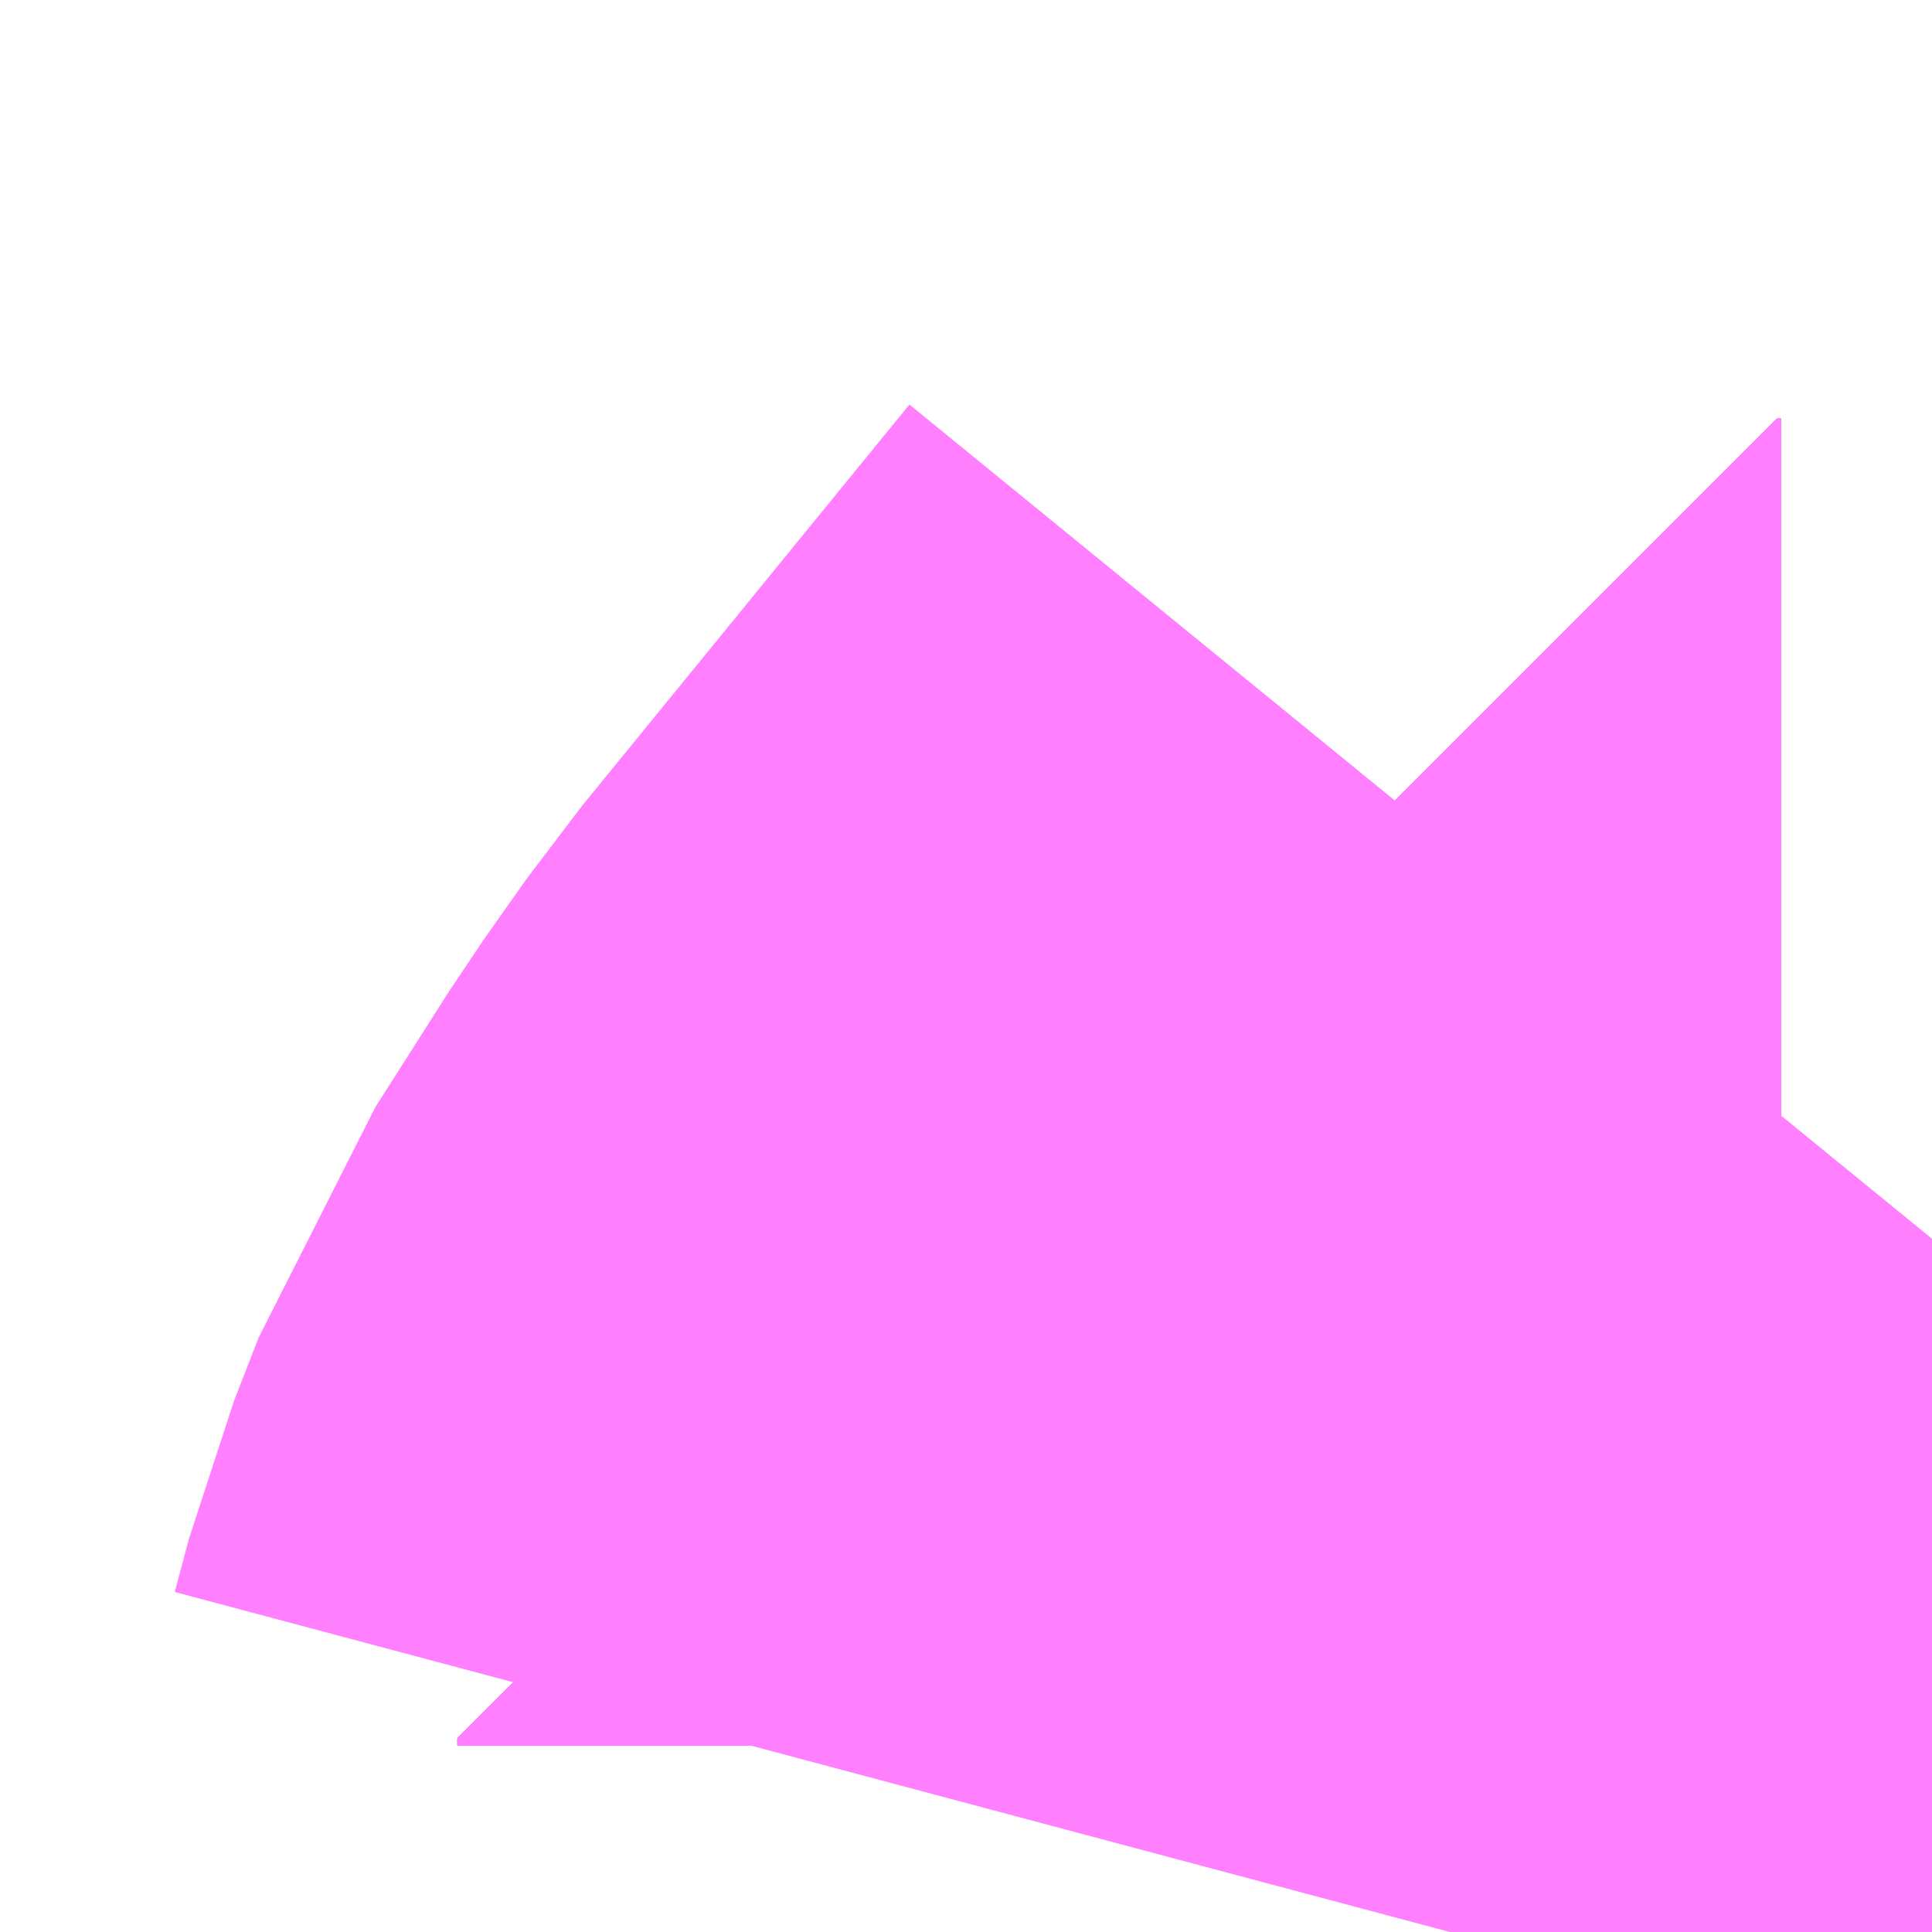 <?xml version="1.0" encoding="UTF-8"?>
<svg  xmlns="http://www.w3.org/2000/svg" xmlns:xlink="http://www.w3.org/1999/xlink" xmlns:go="http://purl.org/svgmap/profile" property="N07_001,N07_002,N07_003,N07_004,N07_005,N07_006,N07_007" viewBox="14088.867 -3839.172 0.549 0.549" go:dataArea="14088.8671875 -3839.17236328125 0.54931640625 0.54931640625" >
<globalCoordinateSystem srsName="http://purl.org/crs/84" transform="matrix(100.0,0.0,0.0,-100.0,0.0,0.0)" />
<defs>
 <g id="p0" >
  <circle cx="0.0" cy="0.0" r="3" stroke="green" stroke-width="0.75" vector-effect="non-scaling-stroke" />
 </g>
</defs>
<g fill="none" fill-rule="evenodd" stroke="#FF00FF" stroke-width="0.75" opacity="0.5" vector-effect="non-scaling-stroke" stroke-linejoin="bevel" >
<path content="1,JRバス東北（株）,うみねこ号,1.0,1.0,1.0," xlink:title="1" d="M14089.342,-3838.623L14089.347,-3838.635L14089.347,-3838.635L14089.347,-3838.635L14089.372,-3838.676L14089.372,-3838.676L14089.372,-3838.676L14089.372,-3838.677L14089.372,-3838.677L14089.372,-3838.677L14089.372,-3838.678L14089.372,-3838.678L14089.372,-3838.678L14089.372,-3838.678L14089.373,-3838.678L14089.373,-3838.678L14089.373,-3838.678L14089.373,-3838.678L14089.373,-3838.678L14089.373,-3838.678L14089.393,-3838.71L14089.415,-3838.739L14089.416,-3838.74"/>
<path content="1,JRバス東北（株）,けんじライナー号,1.0,1.0,1.0," xlink:title="1" d="M14089.342,-3838.623L14089.347,-3838.635L14089.347,-3838.635L14089.347,-3838.635L14089.372,-3838.676L14089.372,-3838.676L14089.372,-3838.676L14089.372,-3838.677L14089.372,-3838.677L14089.372,-3838.677L14089.372,-3838.678L14089.372,-3838.678L14089.372,-3838.678L14089.372,-3838.678L14089.373,-3838.678L14089.373,-3838.678L14089.373,-3838.678L14089.373,-3838.678L14089.373,-3838.678L14089.373,-3838.678L14089.393,-3838.71L14089.415,-3838.739L14089.416,-3838.74"/>
<path content="1,JRバス東北（株）,アーバン号,3.2,4.0,4.0," xlink:title="1" d="M14089.342,-3838.623L14089.347,-3838.635L14089.347,-3838.635L14089.347,-3838.635L14089.372,-3838.676L14089.372,-3838.676L14089.372,-3838.676L14089.372,-3838.677L14089.372,-3838.677L14089.372,-3838.677L14089.372,-3838.678L14089.372,-3838.678L14089.372,-3838.678L14089.372,-3838.678L14089.373,-3838.678L14089.373,-3838.678L14089.373,-3838.678L14089.373,-3838.678L14089.373,-3838.678L14089.373,-3838.678L14089.393,-3838.71L14089.415,-3838.739L14089.416,-3838.74"/>
<path content="1,JRバス東北（株）,キャッスル号,3.0,3.0,3.0," xlink:title="1" d="M14089.342,-3838.623L14089.347,-3838.635L14089.347,-3838.635L14089.347,-3838.635L14089.372,-3838.676L14089.372,-3838.676L14089.372,-3838.676L14089.372,-3838.677L14089.372,-3838.677L14089.372,-3838.677L14089.372,-3838.678L14089.372,-3838.678L14089.372,-3838.678L14089.372,-3838.678L14089.373,-3838.678L14089.373,-3838.678L14089.373,-3838.678L14089.373,-3838.678L14089.373,-3838.678L14089.373,-3838.678L14089.393,-3838.71L14089.415,-3838.739L14089.416,-3838.74"/>
<path content="1,JRバス東北（株）,グリーンライナー号,2.0,2.0,2.0," xlink:title="1" d="M14089.342,-3838.623L14089.347,-3838.635L14089.347,-3838.635L14089.347,-3838.635L14089.372,-3838.676L14089.372,-3838.676L14089.372,-3838.676L14089.372,-3838.677L14089.372,-3838.677L14089.372,-3838.677L14089.372,-3838.678L14089.372,-3838.678L14089.372,-3838.678L14089.372,-3838.678L14089.373,-3838.678L14089.373,-3838.678L14089.373,-3838.678L14089.373,-3838.678L14089.373,-3838.678L14089.373,-3838.678L14089.393,-3838.71L14089.415,-3838.739L14089.416,-3838.74"/>
<path content="1,JRバス東北（株）,ドリーム盛岡・らくちん号,2.2,3.0,3.0," xlink:title="1" d="M14089.342,-3838.623L14089.347,-3838.635L14089.372,-3838.676L14089.372,-3838.676L14089.372,-3838.676L14089.372,-3838.677L14089.372,-3838.677L14089.372,-3838.677L14089.372,-3838.678L14089.372,-3838.678L14089.372,-3838.678L14089.372,-3838.678L14089.373,-3838.678L14089.373,-3838.678L14089.373,-3838.678L14089.373,-3838.678L14089.373,-3838.678L14089.373,-3838.678L14089.374,-3838.679L14089.393,-3838.71L14089.415,-3838.739L14089.416,-3838.74"/>
<path content="1,JRバス東北（株）,ドリーム秋田・横浜号,1.0,1.0,1.0," xlink:title="1" d="M14089.416,-3838.74L14089.415,-3838.739L14089.393,-3838.71L14089.373,-3838.678L14089.373,-3838.678L14089.373,-3838.678L14089.373,-3838.678L14089.373,-3838.678L14089.373,-3838.678L14089.372,-3838.678L14089.372,-3838.678L14089.372,-3838.678L14089.372,-3838.678L14089.372,-3838.677L14089.372,-3838.677L14089.372,-3838.677L14089.372,-3838.676L14089.372,-3838.676L14089.372,-3838.676L14089.347,-3838.635L14089.347,-3838.635L14089.347,-3838.635L14089.342,-3838.623"/>
<path content="1,JRバス東北（株）,ブルーシティ号,1.5,1.5,1.5," xlink:title="1" d="M14089.342,-3838.623L14089.347,-3838.635L14089.347,-3838.635L14089.347,-3838.635L14089.372,-3838.676L14089.372,-3838.676L14089.372,-3838.676L14089.372,-3838.677L14089.372,-3838.677L14089.372,-3838.677L14089.372,-3838.678L14089.372,-3838.678L14089.372,-3838.678L14089.372,-3838.678L14089.373,-3838.678L14089.373,-3838.678L14089.373,-3838.678L14089.373,-3838.678L14089.373,-3838.678L14089.373,-3838.678L14089.393,-3838.71L14089.415,-3838.739L14089.416,-3838.74"/>
<path content="1,JRバス東北（株）,ラ・フォーレ号,1.0,1.0,1.0," xlink:title="1" d="M14089.342,-3838.623L14089.347,-3838.635L14089.372,-3838.676L14089.372,-3838.676L14089.372,-3838.676L14089.372,-3838.677L14089.372,-3838.677L14089.372,-3838.677L14089.372,-3838.678L14089.372,-3838.678L14089.372,-3838.678L14089.372,-3838.678L14089.373,-3838.678L14089.373,-3838.678L14089.373,-3838.678L14089.373,-3838.678L14089.373,-3838.678L14089.373,-3838.678L14089.374,-3838.679L14089.393,-3838.71L14089.415,-3838.739L14089.416,-3838.74"/>
<path content="1,JRバス東北（株）,仙台～古川線,31.0,25.0,25.0," xlink:title="1" d="M14089.342,-3838.623L14089.346,-3838.634L14089.347,-3838.635L14089.347,-3838.635L14089.347,-3838.635L14089.372,-3838.676L14089.372,-3838.676L14089.372,-3838.676L14089.372,-3838.677L14089.372,-3838.677L14089.372,-3838.677L14089.372,-3838.678L14089.372,-3838.678L14089.372,-3838.678L14089.372,-3838.678L14089.373,-3838.678L14089.373,-3838.678L14089.373,-3838.678L14089.373,-3838.678L14089.373,-3838.678L14089.373,-3838.678L14089.374,-3838.679L14089.393,-3838.71L14089.404,-3838.724L14089.407,-3838.728L14089.409,-3838.731L14089.412,-3838.735L14089.414,-3838.738L14089.415,-3838.739L14089.416,-3838.74"/>
<path content="1,JRバス東北（株）,仙台～大館線,1.0,1.0,1.0," xlink:title="1" d="M14089.342,-3838.623L14089.346,-3838.634L14089.347,-3838.635L14089.347,-3838.635L14089.347,-3838.635L14089.372,-3838.676L14089.372,-3838.676L14089.372,-3838.676L14089.372,-3838.677L14089.372,-3838.677L14089.372,-3838.677L14089.372,-3838.678L14089.372,-3838.678L14089.372,-3838.678L14089.372,-3838.678L14089.373,-3838.678L14089.373,-3838.678L14089.373,-3838.678L14089.373,-3838.678L14089.373,-3838.678L14089.373,-3838.678L14089.374,-3838.679L14089.393,-3838.71L14089.404,-3838.724L14089.407,-3838.728L14089.409,-3838.731L14089.412,-3838.735L14089.414,-3838.738L14089.415,-3838.739L14089.416,-3838.74"/>
<path content="1,JRバス東北（株）,仙台～江刺・水沢線,2.0,2.0,2.0," xlink:title="1" d="M14089.342,-3838.623L14089.347,-3838.635L14089.347,-3838.635L14089.347,-3838.635L14089.372,-3838.676L14089.372,-3838.676L14089.372,-3838.676L14089.372,-3838.677L14089.372,-3838.677L14089.372,-3838.677L14089.372,-3838.678L14089.372,-3838.678L14089.372,-3838.678L14089.372,-3838.678L14089.373,-3838.678L14089.373,-3838.678L14089.373,-3838.678L14089.373,-3838.678L14089.373,-3838.678L14089.373,-3838.678L14089.393,-3838.71L14089.415,-3838.739L14089.416,-3838.74"/>
<path content="1,JRバス東北（株）,仙秋号,2.0,2.0,2.0," xlink:title="1" d="M14089.342,-3838.623L14089.347,-3838.635L14089.347,-3838.635L14089.347,-3838.635L14089.372,-3838.676L14089.372,-3838.676L14089.372,-3838.676L14089.372,-3838.677L14089.372,-3838.677L14089.372,-3838.677L14089.372,-3838.678L14089.372,-3838.678L14089.372,-3838.678L14089.372,-3838.678L14089.373,-3838.678L14089.373,-3838.678L14089.373,-3838.678L14089.373,-3838.678L14089.373,-3838.678L14089.373,-3838.678L14089.393,-3838.71L14089.415,-3838.739L14089.416,-3838.74"/>
<path content="1,JRバス関東（株）,ドリーム盛岡号,2.2,3.0,3.0," xlink:title="1" d="M14089.342,-3838.623L14089.347,-3838.635L14089.347,-3838.635L14089.347,-3838.635L14089.372,-3838.676L14089.372,-3838.676L14089.372,-3838.676L14089.372,-3838.677L14089.372,-3838.677L14089.372,-3838.677L14089.372,-3838.678L14089.372,-3838.678L14089.372,-3838.678L14089.372,-3838.678L14089.373,-3838.678L14089.373,-3838.678L14089.373,-3838.678L14089.373,-3838.678L14089.373,-3838.678L14089.373,-3838.678L14089.393,-3838.71L14089.415,-3838.739L14089.416,-3838.74"/>
<path content="1,京浜急行バス（株）,ノクターン号,3.4,4.0,4.0," xlink:title="1" d="M14089.342,-3838.623L14089.347,-3838.635L14089.347,-3838.635L14089.347,-3838.635L14089.372,-3838.676L14089.372,-3838.676L14089.372,-3838.676L14089.372,-3838.677L14089.372,-3838.677L14089.372,-3838.677L14089.372,-3838.678L14089.372,-3838.678L14089.372,-3838.678L14089.372,-3838.678L14089.373,-3838.678L14089.373,-3838.678L14089.373,-3838.678L14089.373,-3838.678L14089.373,-3838.678L14089.373,-3838.678L14089.393,-3838.71L14089.415,-3838.739L14089.416,-3838.74"/>
<path content="1,京浜急行バス（株）,ビーム号,1.0,1.0,1.0," xlink:title="1" d="M14089.416,-3838.74L14089.415,-3838.739L14089.393,-3838.71L14089.373,-3838.678L14089.373,-3838.678L14089.373,-3838.678L14089.373,-3838.678L14089.373,-3838.678L14089.373,-3838.678L14089.372,-3838.678L14089.372,-3838.678L14089.372,-3838.678L14089.372,-3838.678L14089.372,-3838.677L14089.372,-3838.677L14089.372,-3838.677L14089.372,-3838.676L14089.372,-3838.676L14089.372,-3838.676L14089.347,-3838.635L14089.347,-3838.635L14089.347,-3838.635L14089.342,-3838.623"/>
<path content="1,十和田観光電鉄（株）,うみねこ号,4.0,4.0,4.0," xlink:title="1" d="M14089.416,-3838.74L14089.415,-3838.739L14089.414,-3838.738L14089.412,-3838.735L14089.409,-3838.731L14089.407,-3838.728L14089.404,-3838.724L14089.393,-3838.71L14089.374,-3838.679L14089.373,-3838.678L14089.373,-3838.678L14089.373,-3838.678L14089.373,-3838.678L14089.373,-3838.678L14089.373,-3838.678L14089.372,-3838.678L14089.372,-3838.678L14089.372,-3838.678L14089.372,-3838.678L14089.372,-3838.677L14089.372,-3838.677L14089.372,-3838.677L14089.372,-3838.676L14089.372,-3838.676L14089.372,-3838.676L14089.347,-3838.635L14089.347,-3838.635L14089.347,-3838.635L14089.346,-3838.634L14089.342,-3838.623"/>
<path content="1,十和田観光電鉄（株）,シリウス号,1.0,1.0,1.0," xlink:title="1" d="M14089.416,-3838.74L14089.415,-3838.739L14089.414,-3838.738L14089.412,-3838.735L14089.393,-3838.71L14089.374,-3838.679L14089.373,-3838.678L14089.373,-3838.678L14089.373,-3838.678L14089.373,-3838.678L14089.373,-3838.678L14089.373,-3838.678L14089.372,-3838.678L14089.372,-3838.678L14089.372,-3838.678L14089.372,-3838.678L14089.372,-3838.677L14089.372,-3838.677L14089.372,-3838.677L14089.372,-3838.676L14089.372,-3838.676L14089.372,-3838.676L14089.347,-3838.635L14089.347,-3838.635L14089.347,-3838.635L14089.346,-3838.634L14089.342,-3838.623"/>
<path content="1,十和田観光電鉄（株）,ブルーシティー号,6.0,6.0,6.0," xlink:title="1" d="M14089.416,-3838.74L14089.415,-3838.739L14089.414,-3838.738L14089.412,-3838.735L14089.409,-3838.731L14089.407,-3838.728L14089.404,-3838.724L14089.393,-3838.71L14089.374,-3838.679L14089.373,-3838.678L14089.373,-3838.678L14089.373,-3838.678L14089.373,-3838.678L14089.373,-3838.678L14089.373,-3838.678L14089.372,-3838.678L14089.372,-3838.678L14089.372,-3838.678L14089.372,-3838.678L14089.372,-3838.677L14089.372,-3838.677L14089.372,-3838.677L14089.372,-3838.676L14089.372,-3838.676L14089.372,-3838.676L14089.347,-3838.635L14089.347,-3838.635L14089.347,-3838.635L14089.346,-3838.634L14089.342,-3838.623"/>
<path content="1,南部バス（株）,うみねこ号　仙台→八戸,4.0,4.0,4.0," xlink:title="1" d="M14089.342,-3838.623L14089.346,-3838.634L14089.347,-3838.635L14089.347,-3838.635L14089.347,-3838.635L14089.372,-3838.676L14089.372,-3838.676L14089.372,-3838.676L14089.372,-3838.677L14089.372,-3838.677L14089.372,-3838.677L14089.372,-3838.678L14089.372,-3838.678L14089.372,-3838.678L14089.372,-3838.678L14089.373,-3838.678L14089.373,-3838.678L14089.373,-3838.678L14089.373,-3838.678L14089.373,-3838.678L14089.373,-3838.678L14089.374,-3838.679L14089.393,-3838.71L14089.404,-3838.724L14089.407,-3838.728L14089.409,-3838.731L14089.412,-3838.735L14089.414,-3838.738L14089.415,-3838.739L14089.416,-3838.74"/>
<path content="1,南部バス（株）,うみねこ号　八戸→仙台,4.0,4.0,4.0," xlink:title="1" d="M14089.416,-3838.74L14089.415,-3838.739L14089.414,-3838.738L14089.412,-3838.735L14089.393,-3838.71L14089.374,-3838.679L14089.373,-3838.678L14089.373,-3838.678L14089.373,-3838.678L14089.373,-3838.678L14089.373,-3838.678L14089.373,-3838.678L14089.372,-3838.678L14089.372,-3838.678L14089.372,-3838.678L14089.372,-3838.678L14089.372,-3838.677L14089.372,-3838.677L14089.372,-3838.677L14089.372,-3838.676L14089.372,-3838.676L14089.372,-3838.676L14089.347,-3838.635L14089.347,-3838.635L14089.347,-3838.635L14089.346,-3838.634L14089.342,-3838.623"/>
<path content="1,国際興業（株）,けせんライナー,1.0,1.0,1.0," xlink:title="1" d="M14089.342,-3838.623L14089.347,-3838.635L14089.347,-3838.635L14089.347,-3838.635L14089.372,-3838.676L14089.372,-3838.676L14089.372,-3838.676L14089.372,-3838.677L14089.372,-3838.677L14089.372,-3838.677L14089.372,-3838.678L14089.372,-3838.678L14089.372,-3838.678L14089.372,-3838.678L14089.373,-3838.678L14089.373,-3838.678L14089.373,-3838.678L14089.373,-3838.678L14089.373,-3838.678L14089.373,-3838.678L14089.393,-3838.71L14089.415,-3838.739L14089.416,-3838.74"/>
<path content="1,国際興業（株）,イーハトープ号,1.0,1.0,1.0," xlink:title="1" d="M14089.342,-3838.623L14089.347,-3838.635L14089.347,-3838.635L14089.347,-3838.635L14089.372,-3838.676L14089.372,-3838.676L14089.372,-3838.676L14089.372,-3838.677L14089.372,-3838.677L14089.372,-3838.677L14089.372,-3838.678L14089.372,-3838.678L14089.372,-3838.678L14089.372,-3838.678L14089.373,-3838.678L14089.373,-3838.678L14089.373,-3838.678L14089.373,-3838.678L14089.373,-3838.678L14089.373,-3838.678L14089.393,-3838.71L14089.415,-3838.739L14089.416,-3838.74"/>
<path content="1,国際興業（株）,シリウス号,1.0,1.0,1.0," xlink:title="1" d="M14089.342,-3838.623L14089.347,-3838.635L14089.347,-3838.635L14089.347,-3838.635L14089.372,-3838.676L14089.372,-3838.676L14089.372,-3838.676L14089.372,-3838.677L14089.372,-3838.677L14089.372,-3838.677L14089.372,-3838.678L14089.372,-3838.678L14089.372,-3838.678L14089.372,-3838.678L14089.373,-3838.678L14089.373,-3838.678L14089.373,-3838.678L14089.373,-3838.678L14089.373,-3838.678L14089.373,-3838.678L14089.393,-3838.71L14089.415,-3838.739L14089.416,-3838.74"/>
<path content="1,国際興業（株）,ジュピター号,1.0,1.0,1.0," xlink:title="1" d="M14089.342,-3838.623L14089.347,-3838.635L14089.347,-3838.635L14089.347,-3838.635L14089.372,-3838.676L14089.372,-3838.676L14089.372,-3838.676L14089.372,-3838.677L14089.372,-3838.677L14089.372,-3838.677L14089.372,-3838.678L14089.372,-3838.678L14089.372,-3838.678L14089.372,-3838.678L14089.373,-3838.678L14089.373,-3838.678L14089.373,-3838.678L14089.373,-3838.678L14089.373,-3838.678L14089.373,-3838.678L14089.393,-3838.71L14089.415,-3838.739L14089.416,-3838.74"/>
<path content="1,国際興業（株）,ドリーム盛岡（らくちん）号,2.2,3.0,3.0," xlink:title="1" d="M14089.342,-3838.623L14089.347,-3838.635L14089.347,-3838.635L14089.347,-3838.635L14089.372,-3838.676L14089.372,-3838.676L14089.372,-3838.676L14089.372,-3838.677L14089.372,-3838.677L14089.372,-3838.677L14089.372,-3838.678L14089.372,-3838.678L14089.372,-3838.678L14089.372,-3838.678L14089.373,-3838.678L14089.373,-3838.678L14089.373,-3838.678L14089.373,-3838.678L14089.373,-3838.678L14089.373,-3838.678L14089.393,-3838.71L14089.415,-3838.739L14089.416,-3838.74"/>
<path content="1,国際興業（株）,遠野・釜石号,1.0,1.0,1.0," xlink:title="1" d="M14089.342,-3838.623L14089.347,-3838.635L14089.347,-3838.635L14089.347,-3838.635L14089.372,-3838.676L14089.372,-3838.676L14089.372,-3838.676L14089.372,-3838.677L14089.372,-3838.677L14089.372,-3838.677L14089.372,-3838.678L14089.372,-3838.678L14089.372,-3838.678L14089.372,-3838.678L14089.373,-3838.678L14089.373,-3838.678L14089.373,-3838.678L14089.373,-3838.678L14089.373,-3838.678L14089.373,-3838.678L14089.393,-3838.71L14089.415,-3838.739L14089.416,-3838.74"/>
<path content="1,宮城交通（株）,うみねこ,1.0,1.0,1.0," xlink:title="1" d="M14089.342,-3838.623L14089.346,-3838.634L14089.347,-3838.635L14089.347,-3838.635L14089.347,-3838.635L14089.372,-3838.676L14089.372,-3838.676L14089.372,-3838.676L14089.372,-3838.677L14089.372,-3838.677L14089.372,-3838.677L14089.372,-3838.678L14089.372,-3838.678L14089.372,-3838.678L14089.372,-3838.678L14089.373,-3838.678L14089.373,-3838.678L14089.373,-3838.678L14089.373,-3838.678L14089.373,-3838.678L14089.373,-3838.678L14089.374,-3838.679L14089.393,-3838.71L14089.412,-3838.735L14089.414,-3838.738L14089.415,-3838.739L14089.416,-3838.74"/>
<path content="1,宮城交通（株）,アーバン,3.2,4.0,4.0," xlink:title="1" d="M14089.342,-3838.623L14089.346,-3838.634L14089.347,-3838.635L14089.347,-3838.635L14089.347,-3838.635L14089.372,-3838.676L14089.372,-3838.676L14089.372,-3838.676L14089.372,-3838.677L14089.372,-3838.677L14089.372,-3838.677L14089.372,-3838.678L14089.372,-3838.678L14089.372,-3838.678L14089.372,-3838.678L14089.373,-3838.678L14089.373,-3838.678L14089.373,-3838.678L14089.373,-3838.678L14089.373,-3838.678L14089.373,-3838.678L14089.374,-3838.679L14089.393,-3838.71L14089.412,-3838.735L14089.414,-3838.738L14089.415,-3838.739L14089.416,-3838.74"/>
<path content="1,宮城交通（株）,キャッスル,3.0,3.0,3.0," xlink:title="1" d="M14089.342,-3838.623L14089.346,-3838.634L14089.347,-3838.635L14089.347,-3838.635L14089.347,-3838.635L14089.372,-3838.676L14089.372,-3838.676L14089.372,-3838.676L14089.372,-3838.677L14089.372,-3838.677L14089.372,-3838.677L14089.372,-3838.678L14089.372,-3838.678L14089.372,-3838.678L14089.372,-3838.678L14089.373,-3838.678L14089.373,-3838.678L14089.373,-3838.678L14089.373,-3838.678L14089.373,-3838.678L14089.373,-3838.678L14089.374,-3838.679L14089.393,-3838.71L14089.412,-3838.735L14089.414,-3838.738L14089.415,-3838.739L14089.416,-3838.74"/>
<path content="1,宮城交通（株）,ブルーシティ,1.5,1.5,1.5," xlink:title="1" d="M14089.342,-3838.623L14089.346,-3838.634L14089.347,-3838.635L14089.347,-3838.635L14089.347,-3838.635L14089.372,-3838.676L14089.372,-3838.676L14089.372,-3838.676L14089.372,-3838.677L14089.372,-3838.677L14089.372,-3838.677L14089.372,-3838.678L14089.372,-3838.678L14089.372,-3838.678L14089.372,-3838.678L14089.373,-3838.678L14089.373,-3838.678L14089.373,-3838.678L14089.373,-3838.678L14089.373,-3838.678L14089.373,-3838.678L14089.374,-3838.679L14089.393,-3838.71L14089.412,-3838.735L14089.414,-3838.738L14089.415,-3838.739L14089.416,-3838.74"/>
<path content="1,宮城交通（株）,仙台～佐沼線,8.0,8.0,8.0," xlink:title="1" d="M14089.342,-3838.623L14089.346,-3838.634L14089.347,-3838.635L14089.347,-3838.635L14089.347,-3838.635L14089.372,-3838.676L14089.372,-3838.676L14089.372,-3838.676L14089.372,-3838.677L14089.372,-3838.677L14089.372,-3838.677L14089.372,-3838.678L14089.372,-3838.678L14089.372,-3838.678L14089.372,-3838.678L14089.373,-3838.678L14089.373,-3838.678L14089.373,-3838.678L14089.373,-3838.678L14089.373,-3838.678L14089.373,-3838.678L14089.374,-3838.679L14089.393,-3838.71L14089.404,-3838.724L14089.407,-3838.728L14089.409,-3838.731L14089.412,-3838.735L14089.414,-3838.738L14089.415,-3838.739L14089.416,-3838.74"/>
<path content="1,宮城交通（株）,仙台～古川線,11.5,7.5,7.5," xlink:title="1" d="M14089.342,-3838.623L14089.346,-3838.634L14089.347,-3838.635L14089.347,-3838.635L14089.347,-3838.635L14089.372,-3838.676L14089.372,-3838.676L14089.372,-3838.676L14089.372,-3838.677L14089.372,-3838.677L14089.372,-3838.677L14089.372,-3838.678L14089.372,-3838.678L14089.372,-3838.678L14089.372,-3838.678L14089.373,-3838.678L14089.373,-3838.678L14089.373,-3838.678L14089.373,-3838.678L14089.373,-3838.678L14089.373,-3838.678L14089.374,-3838.679L14089.393,-3838.71L14089.404,-3838.724L14089.407,-3838.728L14089.409,-3838.731L14089.412,-3838.735L14089.414,-3838.738L14089.415,-3838.739L14089.416,-3838.74"/>
<path content="1,宮城交通（株）,仙台～大船渡線,2.0,2.0,2.0," xlink:title="1" d="M14089.342,-3838.623L14089.347,-3838.635L14089.347,-3838.635L14089.347,-3838.635L14089.372,-3838.676L14089.372,-3838.676L14089.372,-3838.676L14089.372,-3838.677L14089.372,-3838.677L14089.372,-3838.677L14089.372,-3838.678L14089.372,-3838.678L14089.372,-3838.678L14089.372,-3838.678L14089.373,-3838.678L14089.373,-3838.678L14089.373,-3838.678L14089.373,-3838.678L14089.373,-3838.678L14089.373,-3838.678L14089.393,-3838.71L14089.415,-3838.739L14089.416,-3838.74"/>
<path content="1,宮城交通（株）,仙台～大衡線,6.0,6.0,6.0," xlink:title="1" d="M14089.342,-3838.623L14089.346,-3838.634L14089.347,-3838.635L14089.347,-3838.635L14089.347,-3838.635L14089.372,-3838.676L14089.372,-3838.676L14089.372,-3838.676L14089.372,-3838.677L14089.372,-3838.677L14089.372,-3838.677L14089.372,-3838.678L14089.372,-3838.678L14089.372,-3838.678L14089.372,-3838.678L14089.373,-3838.678L14089.373,-3838.678L14089.373,-3838.678L14089.373,-3838.678L14089.373,-3838.678L14089.373,-3838.678L14089.374,-3838.679L14089.393,-3838.71L14089.404,-3838.724L14089.407,-3838.728L14089.409,-3838.731L14089.412,-3838.735L14089.414,-3838.738L14089.415,-3838.739L14089.416,-3838.74"/>
<path content="1,宮城交通（株）,仙台～栗駒線,2.0,2.0,2.0," xlink:title="1" d="M14089.342,-3838.623L14089.346,-3838.634L14089.347,-3838.635L14089.347,-3838.635L14089.347,-3838.635L14089.372,-3838.676L14089.372,-3838.676L14089.372,-3838.676L14089.372,-3838.677L14089.372,-3838.677L14089.372,-3838.677L14089.372,-3838.678L14089.372,-3838.678L14089.372,-3838.678L14089.372,-3838.678L14089.373,-3838.678L14089.373,-3838.678L14089.373,-3838.678L14089.373,-3838.678L14089.373,-3838.678L14089.373,-3838.678L14089.374,-3838.679L14089.393,-3838.71L14089.404,-3838.724L14089.407,-3838.728L14089.409,-3838.731L14089.412,-3838.735L14089.414,-3838.738L14089.415,-3838.739L14089.416,-3838.74"/>
<path content="1,宮城交通（株）,仙台～気仙沼線,3.0,3.0,3.0," xlink:title="1" d="M14089.342,-3838.623L14089.346,-3838.634L14089.347,-3838.635L14089.347,-3838.635L14089.347,-3838.635L14089.372,-3838.676L14089.372,-3838.676L14089.372,-3838.676L14089.372,-3838.677L14089.372,-3838.677L14089.372,-3838.677L14089.372,-3838.678L14089.372,-3838.678L14089.372,-3838.678L14089.372,-3838.678L14089.373,-3838.678L14089.373,-3838.678L14089.373,-3838.678L14089.373,-3838.678L14089.373,-3838.678L14089.373,-3838.678L14089.374,-3838.679L14089.393,-3838.71L14089.404,-3838.724L14089.407,-3838.728L14089.409,-3838.731L14089.412,-3838.735L14089.414,-3838.738L14089.415,-3838.739L14089.416,-3838.74"/>
<path content="1,宮城交通（株）,仙台～釜石線,1.0,1.0,1.0," xlink:title="1" d="M14089.342,-3838.623L14089.346,-3838.634L14089.347,-3838.635L14089.347,-3838.635L14089.347,-3838.635L14089.372,-3838.676L14089.372,-3838.676L14089.372,-3838.676L14089.372,-3838.677L14089.372,-3838.677L14089.372,-3838.677L14089.372,-3838.678L14089.372,-3838.678L14089.372,-3838.678L14089.372,-3838.678L14089.373,-3838.678L14089.373,-3838.678L14089.373,-3838.678L14089.373,-3838.678L14089.373,-3838.678L14089.373,-3838.678L14089.374,-3838.679L14089.393,-3838.71L14089.412,-3838.735L14089.414,-3838.738L14089.415,-3838.739L14089.416,-3838.74"/>
<path content="1,宮城交通（株）,仙台～鳴子線,3.5,3.5,3.5," xlink:title="1" d="M14089.342,-3838.623L14089.346,-3838.634L14089.347,-3838.635L14089.347,-3838.635L14089.347,-3838.635L14089.372,-3838.676L14089.372,-3838.676L14089.372,-3838.676L14089.372,-3838.677L14089.372,-3838.677L14089.372,-3838.677L14089.372,-3838.678L14089.372,-3838.678L14089.372,-3838.678L14089.372,-3838.678L14089.373,-3838.678L14089.373,-3838.678L14089.373,-3838.678L14089.373,-3838.678L14089.373,-3838.678L14089.373,-3838.678L14089.374,-3838.679L14089.393,-3838.71L14089.404,-3838.724L14089.407,-3838.728L14089.409,-3838.731L14089.412,-3838.735L14089.414,-3838.738L14089.415,-3838.739L14089.416,-3838.74"/>
<path content="1,宮城交通（株）,仙秋,4.0,4.0,4.0," xlink:title="1" d="M14089.342,-3838.623L14089.346,-3838.634L14089.347,-3838.635L14089.347,-3838.635L14089.347,-3838.635L14089.372,-3838.676L14089.372,-3838.676L14089.372,-3838.676L14089.372,-3838.677L14089.372,-3838.677L14089.372,-3838.677L14089.372,-3838.678L14089.372,-3838.678L14089.372,-3838.678L14089.372,-3838.678L14089.373,-3838.678L14089.373,-3838.678L14089.373,-3838.678L14089.373,-3838.678L14089.373,-3838.678L14089.373,-3838.678L14089.374,-3838.679L14089.393,-3838.71L14089.412,-3838.735L14089.414,-3838.738L14089.415,-3838.739L14089.416,-3838.74"/>
<path content="1,宮城交通（株）,南三陸～仙台線,3.0,3.0,3.0," xlink:title="1" d="M14089.342,-3838.623L14089.346,-3838.634L14089.347,-3838.635L14089.347,-3838.635L14089.347,-3838.635L14089.372,-3838.676L14089.372,-3838.676L14089.372,-3838.676L14089.372,-3838.677L14089.372,-3838.677L14089.372,-3838.677L14089.372,-3838.678L14089.372,-3838.678L14089.372,-3838.678L14089.372,-3838.678L14089.373,-3838.678L14089.373,-3838.678L14089.373,-3838.678L14089.373,-3838.678L14089.373,-3838.678L14089.373,-3838.678L14089.374,-3838.679L14089.393,-3838.71L14089.404,-3838.724L14089.407,-3838.728L14089.409,-3838.731L14089.412,-3838.735L14089.414,-3838.738L14089.415,-3838.739L14089.416,-3838.74"/>
<path content="1,小田急シティバス（株）,フローラ号,1.0,1.0,1.0," xlink:title="1" d="M14089.342,-3838.623L14089.347,-3838.635L14089.347,-3838.635L14089.347,-3838.635L14089.372,-3838.676L14089.372,-3838.676L14089.372,-3838.676L14089.372,-3838.677L14089.372,-3838.677L14089.372,-3838.677L14089.372,-3838.678L14089.372,-3838.678L14089.372,-3838.678L14089.372,-3838.678L14089.373,-3838.678L14089.373,-3838.678L14089.373,-3838.678L14089.373,-3838.678L14089.373,-3838.678L14089.373,-3838.678L14089.393,-3838.71L14089.415,-3838.739L14089.416,-3838.74"/>
<path content="1,小田急バス（株）,フローラ号,1.0,1.0,1.0," xlink:title="1" d="M14089.342,-3838.623L14089.347,-3838.635L14089.347,-3838.635L14089.347,-3838.635L14089.372,-3838.676L14089.372,-3838.676L14089.372,-3838.676L14089.372,-3838.677L14089.372,-3838.677L14089.372,-3838.677L14089.372,-3838.678L14089.372,-3838.678L14089.372,-3838.678L14089.372,-3838.678L14089.373,-3838.678L14089.373,-3838.678L14089.373,-3838.678L14089.373,-3838.678L14089.373,-3838.678L14089.373,-3838.678L14089.393,-3838.71L14089.415,-3838.739L14089.416,-3838.74"/>
<path content="1,岩手急行バス（株）,一ノ関仙台線,19.0,19.0,19.0," xlink:title="1" d="M14089.342,-3838.623L14089.346,-3838.634L14089.347,-3838.635L14089.347,-3838.635L14089.347,-3838.635L14089.372,-3838.676L14089.372,-3838.676L14089.372,-3838.676L14089.372,-3838.677L14089.372,-3838.677L14089.372,-3838.677L14089.372,-3838.678L14089.372,-3838.678L14089.372,-3838.678L14089.372,-3838.678L14089.373,-3838.678L14089.373,-3838.678L14089.373,-3838.678L14089.373,-3838.678L14089.373,-3838.678L14089.373,-3838.678L14089.374,-3838.679L14089.393,-3838.71L14089.404,-3838.724L14089.407,-3838.728L14089.409,-3838.731L14089.412,-3838.735L14089.414,-3838.738L14089.415,-3838.739L14089.416,-3838.74"/>
<path content="1,岩手県交通（株）,けせんライナー,1.0,1.0,1.0," xlink:title="1" d="M14089.342,-3838.623L14089.347,-3838.635L14089.347,-3838.635L14089.347,-3838.635L14089.372,-3838.676L14089.372,-3838.676L14089.372,-3838.676L14089.372,-3838.677L14089.372,-3838.677L14089.372,-3838.677L14089.372,-3838.678L14089.372,-3838.678L14089.372,-3838.678L14089.372,-3838.678L14089.373,-3838.678L14089.373,-3838.678L14089.373,-3838.678L14089.373,-3838.678L14089.373,-3838.678L14089.373,-3838.678L14089.393,-3838.71L14089.415,-3838.739L14089.416,-3838.74"/>
<path content="1,岩手県交通（株）,けんじライナー,2.0,2.0,2.0," xlink:title="1" d="M14089.342,-3838.623L14089.346,-3838.634L14089.347,-3838.635L14089.347,-3838.635L14089.347,-3838.635L14089.372,-3838.676L14089.372,-3838.676L14089.372,-3838.676L14089.372,-3838.677L14089.372,-3838.677L14089.372,-3838.677L14089.372,-3838.678L14089.372,-3838.678L14089.372,-3838.678L14089.372,-3838.678L14089.373,-3838.678L14089.373,-3838.678L14089.373,-3838.678L14089.373,-3838.678L14089.373,-3838.678L14089.373,-3838.678L14089.374,-3838.679L14089.393,-3838.71L14089.404,-3838.724L14089.407,-3838.728L14089.409,-3838.731L14089.412,-3838.735L14089.414,-3838.738L14089.415,-3838.739L14089.416,-3838.74"/>
<path content="1,岩手県交通（株）,アーバン号,3.2,4.0,4.0," xlink:title="1" d="M14089.342,-3838.623L14089.346,-3838.634L14089.347,-3838.635L14089.347,-3838.635L14089.347,-3838.635L14089.372,-3838.676L14089.372,-3838.676L14089.372,-3838.676L14089.372,-3838.677L14089.372,-3838.677L14089.372,-3838.677L14089.372,-3838.678L14089.372,-3838.678L14089.372,-3838.678L14089.372,-3838.678L14089.373,-3838.678L14089.373,-3838.678L14089.373,-3838.678L14089.373,-3838.678L14089.373,-3838.678L14089.373,-3838.678L14089.374,-3838.679L14089.393,-3838.71L14089.404,-3838.724L14089.407,-3838.728L14089.409,-3838.731L14089.412,-3838.735L14089.414,-3838.738L14089.415,-3838.739L14089.416,-3838.74"/>
<path content="1,岩手県交通（株）,イーハトーブ号,1.0,1.0,1.0," xlink:title="1" d="M14089.342,-3838.623L14089.347,-3838.635L14089.347,-3838.635L14089.347,-3838.635L14089.372,-3838.676L14089.372,-3838.676L14089.372,-3838.676L14089.372,-3838.677L14089.372,-3838.677L14089.372,-3838.677L14089.372,-3838.678L14089.372,-3838.678L14089.372,-3838.678L14089.372,-3838.678L14089.373,-3838.678L14089.373,-3838.678L14089.373,-3838.678L14089.373,-3838.678L14089.373,-3838.678L14089.373,-3838.678L14089.393,-3838.71L14089.415,-3838.739L14089.416,-3838.74"/>
<path content="1,岩手県交通（株）,ドリーム盛岡（らくちん）号,2.3,3.0,3.0," xlink:title="1" d="M14089.342,-3838.623L14089.347,-3838.635L14089.347,-3838.635L14089.347,-3838.635L14089.372,-3838.676L14089.372,-3838.676L14089.372,-3838.676L14089.372,-3838.677L14089.372,-3838.677L14089.372,-3838.677L14089.372,-3838.678L14089.372,-3838.678L14089.372,-3838.678L14089.372,-3838.678L14089.373,-3838.678L14089.373,-3838.678L14089.373,-3838.678L14089.373,-3838.678L14089.373,-3838.678L14089.373,-3838.678L14089.393,-3838.71L14089.415,-3838.739L14089.416,-3838.74"/>
<path content="1,岩手県交通（株）,一関・仙台線,0.5,0.5,0.5," xlink:title="1" d="M14089.416,-3838.74L14089.415,-3838.739L14089.414,-3838.738L14089.412,-3838.735L14089.409,-3838.731L14089.407,-3838.728L14089.404,-3838.724L14089.393,-3838.71L14089.374,-3838.679L14089.373,-3838.678L14089.373,-3838.678L14089.373,-3838.678L14089.373,-3838.678L14089.373,-3838.678L14089.373,-3838.678L14089.372,-3838.678L14089.372,-3838.678L14089.372,-3838.678L14089.372,-3838.678L14089.372,-3838.677L14089.372,-3838.677L14089.372,-3838.677L14089.372,-3838.676L14089.372,-3838.676L14089.372,-3838.676L14089.347,-3838.635L14089.347,-3838.635L14089.347,-3838.635L14089.346,-3838.634L14089.342,-3838.623"/>
<path content="1,岩手県交通（株）,大船渡・仙台線,2.0,2.0,2.0," xlink:title="1" d="M14089.416,-3838.74L14089.415,-3838.739L14089.414,-3838.738L14089.412,-3838.735L14089.409,-3838.731L14089.407,-3838.728L14089.404,-3838.724L14089.393,-3838.71L14089.374,-3838.679L14089.373,-3838.678L14089.373,-3838.678L14089.373,-3838.678L14089.373,-3838.678L14089.373,-3838.678L14089.373,-3838.678L14089.372,-3838.678L14089.372,-3838.678L14089.372,-3838.678L14089.372,-3838.678L14089.372,-3838.677L14089.372,-3838.677L14089.372,-3838.677L14089.372,-3838.676L14089.372,-3838.676L14089.372,-3838.676L14089.347,-3838.635L14089.347,-3838.635L14089.347,-3838.635L14089.346,-3838.634L14089.342,-3838.623"/>
<path content="1,岩手県交通（株）,平泉中尊寺号,0.5,0.5,0.5," xlink:title="1" d="M14089.342,-3838.623L14089.346,-3838.634L14089.347,-3838.635L14089.347,-3838.635L14089.347,-3838.635L14089.372,-3838.676L14089.372,-3838.676L14089.372,-3838.676L14089.372,-3838.677L14089.372,-3838.677L14089.372,-3838.677L14089.372,-3838.678L14089.372,-3838.678L14089.372,-3838.678L14089.372,-3838.678L14089.373,-3838.678L14089.373,-3838.678L14089.373,-3838.678L14089.373,-3838.678L14089.373,-3838.678L14089.373,-3838.678L14089.374,-3838.679L14089.393,-3838.71L14089.404,-3838.724L14089.407,-3838.728L14089.409,-3838.731L14089.412,-3838.735L14089.414,-3838.738L14089.415,-3838.739L14089.416,-3838.74"/>
<path content="1,岩手県交通（株）,江刺・仙台線,2.0,2.0,2.0," xlink:title="1" d="M14089.342,-3838.623L14089.346,-3838.634L14089.347,-3838.635L14089.347,-3838.635L14089.347,-3838.635L14089.372,-3838.676L14089.372,-3838.676L14089.372,-3838.676L14089.372,-3838.677L14089.372,-3838.677L14089.372,-3838.677L14089.372,-3838.678L14089.372,-3838.678L14089.372,-3838.678L14089.372,-3838.678L14089.373,-3838.678L14089.373,-3838.678L14089.373,-3838.678L14089.373,-3838.678L14089.373,-3838.678L14089.373,-3838.678L14089.374,-3838.679L14089.393,-3838.71L14089.404,-3838.724L14089.407,-3838.728L14089.409,-3838.731L14089.412,-3838.735L14089.414,-3838.738L14089.415,-3838.739L14089.416,-3838.74"/>
<path content="1,岩手県交通（株）,盛岡・横浜線,1.0,1.0,1.0," xlink:title="1" d="M14089.342,-3838.623L14089.347,-3838.635L14089.347,-3838.635L14089.347,-3838.635L14089.372,-3838.676L14089.372,-3838.676L14089.372,-3838.676L14089.372,-3838.677L14089.372,-3838.677L14089.372,-3838.677L14089.372,-3838.678L14089.372,-3838.678L14089.372,-3838.678L14089.372,-3838.678L14089.373,-3838.678L14089.373,-3838.678L14089.373,-3838.678L14089.373,-3838.678L14089.373,-3838.678L14089.373,-3838.678L14089.393,-3838.71L14089.415,-3838.739L14089.416,-3838.74"/>
<path content="1,岩手県交通（株）,遠野・釜石号,1.0,1.0,1.0," xlink:title="1" d="M14089.342,-3838.623L14089.347,-3838.635L14089.347,-3838.635L14089.347,-3838.635L14089.372,-3838.676L14089.372,-3838.676L14089.372,-3838.676L14089.372,-3838.677L14089.372,-3838.677L14089.372,-3838.677L14089.372,-3838.678L14089.372,-3838.678L14089.372,-3838.678L14089.372,-3838.678L14089.373,-3838.678L14089.373,-3838.678L14089.373,-3838.678L14089.373,-3838.678L14089.373,-3838.678L14089.373,-3838.678L14089.393,-3838.71L14089.415,-3838.739L14089.416,-3838.74"/>
<path content="1,岩手県交通（株）,釜石・仙台線,1.0,1.0,1.0," xlink:title="1" d="M14089.416,-3838.74L14089.415,-3838.739L14089.414,-3838.738L14089.412,-3838.735L14089.409,-3838.731L14089.407,-3838.728L14089.404,-3838.724L14089.393,-3838.71L14089.374,-3838.679L14089.373,-3838.678L14089.373,-3838.678L14089.373,-3838.678L14089.373,-3838.678L14089.373,-3838.678L14089.373,-3838.678L14089.372,-3838.678L14089.372,-3838.678L14089.372,-3838.678L14089.372,-3838.678L14089.372,-3838.677L14089.372,-3838.677L14089.372,-3838.677L14089.372,-3838.676L14089.372,-3838.676L14089.372,-3838.676L14089.347,-3838.635L14089.347,-3838.635L14089.347,-3838.635L14089.346,-3838.634L14089.342,-3838.623"/>
<path content="1,岩手県北自動車（株）,BEAM-1　宮古・盛岡南⇔浜松町・品川,1.0,1.0,1.0," xlink:title="1" d="M14089.342,-3838.623L14089.347,-3838.635L14089.347,-3838.635L14089.347,-3838.635L14089.372,-3838.676L14089.372,-3838.676L14089.372,-3838.676L14089.372,-3838.677L14089.372,-3838.677L14089.372,-3838.677L14089.372,-3838.678L14089.372,-3838.678L14089.372,-3838.678L14089.372,-3838.678L14089.373,-3838.678L14089.373,-3838.678L14089.373,-3838.678L14089.373,-3838.678L14089.373,-3838.678L14089.373,-3838.678L14089.393,-3838.71L14089.415,-3838.739L14089.416,-3838.74"/>
<path content="1,岩手県北自動車（株）,アーバン号　盛岡⇔仙台,3.2,4.0,4.0," xlink:title="1" d="M14089.342,-3838.623L14089.346,-3838.634L14089.347,-3838.635L14089.347,-3838.635L14089.347,-3838.635L14089.372,-3838.676L14089.372,-3838.676L14089.372,-3838.676L14089.372,-3838.677L14089.372,-3838.677L14089.372,-3838.677L14089.372,-3838.678L14089.372,-3838.678L14089.372,-3838.678L14089.372,-3838.678L14089.373,-3838.678L14089.373,-3838.678L14089.373,-3838.678L14089.373,-3838.678L14089.373,-3838.678L14089.373,-3838.678L14089.374,-3838.679L14089.393,-3838.71L14089.404,-3838.724L14089.407,-3838.728L14089.409,-3838.731L14089.412,-3838.735L14089.414,-3838.738L14089.415,-3838.739L14089.416,-3838.74"/>
<path content="1,弘南バス（株）,アップル号,1.0,1.0,1.0," xlink:title="1" d="M14089.416,-3838.74L14089.415,-3838.739L14089.393,-3838.71L14089.373,-3838.678L14089.373,-3838.678L14089.373,-3838.678L14089.373,-3838.678L14089.373,-3838.678L14089.373,-3838.678L14089.372,-3838.678L14089.372,-3838.678L14089.372,-3838.678L14089.372,-3838.678L14089.372,-3838.677L14089.372,-3838.677L14089.372,-3838.677L14089.372,-3838.676L14089.372,-3838.676L14089.372,-3838.676L14089.347,-3838.635L14089.347,-3838.635L14089.347,-3838.635L14089.342,-3838.623"/>
<path content="1,弘南バス（株）,キャッスル号,6.0,6.0,6.0," xlink:title="1" d="M14089.416,-3838.74L14089.415,-3838.739L14089.414,-3838.738L14089.412,-3838.735L14089.393,-3838.71L14089.374,-3838.679L14089.373,-3838.678L14089.373,-3838.678L14089.373,-3838.678L14089.373,-3838.678L14089.373,-3838.678L14089.373,-3838.678L14089.372,-3838.678L14089.372,-3838.678L14089.372,-3838.678L14089.372,-3838.678L14089.372,-3838.677L14089.372,-3838.677L14089.372,-3838.677L14089.372,-3838.676L14089.372,-3838.676L14089.372,-3838.676L14089.347,-3838.635L14089.347,-3838.635L14089.347,-3838.635L14089.346,-3838.634L14089.342,-3838.623"/>
<path content="1,弘南バス（株）,スカイ号,1.0,1.0,1.0," xlink:title="1" d="M14089.416,-3838.74L14089.415,-3838.739L14089.393,-3838.71L14089.373,-3838.678L14089.373,-3838.678L14089.373,-3838.678L14089.373,-3838.678L14089.373,-3838.678L14089.373,-3838.678L14089.372,-3838.678L14089.372,-3838.678L14089.372,-3838.678L14089.372,-3838.678L14089.372,-3838.677L14089.372,-3838.677L14089.372,-3838.677L14089.372,-3838.676L14089.372,-3838.676L14089.372,-3838.676L14089.347,-3838.635L14089.347,-3838.635L14089.347,-3838.635L14089.342,-3838.623"/>
<path content="1,弘南バス（株）,ノクターン号,1.0,1.0,1.0," xlink:title="1" d="M14089.416,-3838.74L14089.415,-3838.739L14089.393,-3838.71L14089.373,-3838.678L14089.373,-3838.678L14089.373,-3838.678L14089.373,-3838.678L14089.373,-3838.678L14089.373,-3838.678L14089.372,-3838.678L14089.372,-3838.678L14089.372,-3838.678L14089.372,-3838.678L14089.372,-3838.677L14089.372,-3838.677L14089.372,-3838.677L14089.372,-3838.676L14089.372,-3838.676L14089.372,-3838.676L14089.347,-3838.635L14089.347,-3838.635L14089.347,-3838.635L14089.342,-3838.623"/>
<path content="1,弘南バス（株）,パンダ号,3.0,3.0,3.0," xlink:title="1" d="M14089.416,-3838.74L14089.415,-3838.739L14089.393,-3838.71L14089.373,-3838.678L14089.373,-3838.678L14089.373,-3838.678L14089.373,-3838.678L14089.373,-3838.678L14089.373,-3838.678L14089.372,-3838.678L14089.372,-3838.678L14089.372,-3838.678L14089.372,-3838.678L14089.372,-3838.677L14089.372,-3838.677L14089.372,-3838.677L14089.372,-3838.676L14089.372,-3838.676L14089.372,-3838.676L14089.347,-3838.635L14089.347,-3838.635L14089.347,-3838.635L14089.342,-3838.623"/>
<path content="1,弘南バス（株）,ブルーシティー号,4.0,4.0,4.0," xlink:title="1" d="M14089.416,-3838.74L14089.415,-3838.739L14089.414,-3838.738L14089.412,-3838.735L14089.393,-3838.71L14089.374,-3838.679L14089.373,-3838.678L14089.373,-3838.678L14089.373,-3838.678L14089.373,-3838.678L14089.373,-3838.678L14089.373,-3838.678L14089.372,-3838.678L14089.372,-3838.678L14089.372,-3838.678L14089.372,-3838.678L14089.372,-3838.677L14089.372,-3838.677L14089.372,-3838.677L14089.372,-3838.676L14089.372,-3838.676L14089.372,-3838.676L14089.347,-3838.635L14089.347,-3838.635L14089.347,-3838.635L14089.346,-3838.634L14089.342,-3838.623"/>
<path content="1,弘南バス（株）,津軽号,1.0,1.0,1.0," xlink:title="1" d="M14089.342,-3838.623L14089.347,-3838.635L14089.347,-3838.635L14089.347,-3838.635L14089.372,-3838.676L14089.372,-3838.676L14089.372,-3838.676L14089.372,-3838.677L14089.372,-3838.677L14089.372,-3838.677L14089.372,-3838.678L14089.372,-3838.678L14089.372,-3838.678L14089.372,-3838.678L14089.373,-3838.678L14089.373,-3838.678L14089.373,-3838.678L14089.373,-3838.678L14089.373,-3838.678L14089.373,-3838.678L14089.393,-3838.71L14089.415,-3838.739L14089.416,-3838.74"/>
<path content="1,東日本急行（株）,とよま総合支所～仙台線,6.0,6.0,6.0," xlink:title="1" d="M14089.342,-3838.623L14089.346,-3838.634L14089.347,-3838.635L14089.347,-3838.635L14089.347,-3838.635L14089.372,-3838.676L14089.372,-3838.676L14089.372,-3838.676L14089.372,-3838.677L14089.372,-3838.677L14089.372,-3838.677L14089.372,-3838.678L14089.372,-3838.678L14089.372,-3838.678L14089.372,-3838.678L14089.373,-3838.678L14089.373,-3838.678L14089.373,-3838.678L14089.373,-3838.678L14089.373,-3838.678L14089.373,-3838.678L14089.374,-3838.679L14089.393,-3838.71L14089.404,-3838.724L14089.407,-3838.728L14089.409,-3838.731L14089.412,-3838.735L14089.414,-3838.738L14089.415,-3838.739L14089.416,-3838.74"/>
<path content="1,東日本急行（株）,一ノ関～仙台線,19.0,19.0,19.0," xlink:title="1" d="M14089.342,-3838.623L14089.347,-3838.635L14089.347,-3838.635L14089.347,-3838.635L14089.372,-3838.676L14089.372,-3838.676L14089.372,-3838.676L14089.372,-3838.677L14089.372,-3838.677L14089.372,-3838.677L14089.372,-3838.678L14089.372,-3838.678L14089.372,-3838.678L14089.372,-3838.678L14089.373,-3838.678L14089.373,-3838.678L14089.373,-3838.678L14089.373,-3838.678L14089.373,-3838.678L14089.373,-3838.678L14089.393,-3838.71L14089.415,-3838.739L14089.416,-3838.74"/>
<path content="1,東日本急行（株）,仙台～盛岡線,16.0,20.0,20.0," xlink:title="1" d="M14089.416,-3838.74L14089.415,-3838.739L14089.393,-3838.71L14089.373,-3838.678L14089.373,-3838.678L14089.373,-3838.678L14089.373,-3838.678L14089.373,-3838.678L14089.373,-3838.678L14089.372,-3838.678L14089.372,-3838.678L14089.372,-3838.678L14089.372,-3838.678L14089.372,-3838.677L14089.372,-3838.677L14089.372,-3838.677L14089.372,-3838.676L14089.372,-3838.676L14089.372,-3838.676L14089.347,-3838.635L14089.347,-3838.635L14089.347,-3838.635L14089.342,-3838.623"/>
<path content="1,東日本急行（株）,佐野・平泉駅前・中尊寺～仙台線,1.1,1.1,1.1," xlink:title="1" d="M14089.342,-3838.623L14089.347,-3838.635L14089.347,-3838.635L14089.347,-3838.635L14089.372,-3838.676L14089.372,-3838.676L14089.372,-3838.676L14089.372,-3838.677L14089.372,-3838.677L14089.372,-3838.677L14089.372,-3838.678L14089.372,-3838.678L14089.372,-3838.678L14089.372,-3838.678L14089.373,-3838.678L14089.373,-3838.678L14089.373,-3838.678L14089.373,-3838.678L14089.373,-3838.678L14089.373,-3838.678L14089.393,-3838.71L14089.415,-3838.739L14089.416,-3838.74"/>
<path content="1,東日本急行（株）,登米（迫）～若柳～仙台線,8.0,8.0,8.0," xlink:title="1" d="M14089.342,-3838.623L14089.346,-3838.634L14089.347,-3838.635L14089.347,-3838.635L14089.347,-3838.635L14089.372,-3838.676L14089.372,-3838.676L14089.372,-3838.676L14089.372,-3838.677L14089.372,-3838.677L14089.372,-3838.677L14089.372,-3838.678L14089.372,-3838.678L14089.372,-3838.678L14089.372,-3838.678L14089.373,-3838.678L14089.373,-3838.678L14089.373,-3838.678L14089.373,-3838.678L14089.373,-3838.678L14089.373,-3838.678L14089.374,-3838.679L14089.393,-3838.71L14089.404,-3838.724L14089.407,-3838.728L14089.409,-3838.731L14089.412,-3838.735L14089.414,-3838.738L14089.415,-3838.739L14089.416,-3838.74"/>
<path content="1,東日本急行（株）,金成庁舎前・くりこま高原駅前・一迫総合支所前～築館～仙台線,15.0,15.0,15.0," xlink:title="1" d="M14089.416,-3838.74L14089.415,-3838.739L14089.414,-3838.738L14089.412,-3838.735L14089.409,-3838.731L14089.407,-3838.728L14089.404,-3838.724L14089.393,-3838.71L14089.374,-3838.679L14089.373,-3838.678L14089.373,-3838.678L14089.373,-3838.678L14089.373,-3838.678L14089.373,-3838.678L14089.373,-3838.678L14089.372,-3838.678L14089.372,-3838.678L14089.372,-3838.678L14089.372,-3838.678L14089.372,-3838.677L14089.372,-3838.677L14089.372,-3838.677L14089.372,-3838.676L14089.372,-3838.676L14089.372,-3838.676L14089.347,-3838.635L14089.347,-3838.635L14089.347,-3838.635L14089.346,-3838.634L14089.342,-3838.623"/>
<path content="1,江ノ電バス藤沢,レイク＆ポート号,1.0,1.0,1.0," xlink:title="1" d="M14089.342,-3838.623L14089.347,-3838.635L14089.347,-3838.635L14089.347,-3838.635L14089.372,-3838.676L14089.372,-3838.676L14089.372,-3838.676L14089.372,-3838.677L14089.372,-3838.677L14089.372,-3838.677L14089.372,-3838.678L14089.372,-3838.678L14089.372,-3838.678L14089.372,-3838.678L14089.373,-3838.678L14089.373,-3838.678L14089.373,-3838.678L14089.373,-3838.678L14089.373,-3838.678L14089.373,-3838.678L14089.393,-3838.71L14089.415,-3838.739L14089.416,-3838.74"/>
<path content="1,秋北バス（株）,ジュピター号,1.0,1.0,1.0," xlink:title="1" d="M14089.342,-3838.623L14089.347,-3838.635L14089.347,-3838.635L14089.347,-3838.635L14089.372,-3838.676L14089.372,-3838.676L14089.372,-3838.676L14089.372,-3838.677L14089.372,-3838.677L14089.372,-3838.677L14089.372,-3838.678L14089.372,-3838.678L14089.372,-3838.678L14089.372,-3838.678L14089.373,-3838.678L14089.373,-3838.678L14089.373,-3838.678L14089.373,-3838.678L14089.373,-3838.678L14089.373,-3838.678L14089.393,-3838.71L14089.415,-3838.739L14089.416,-3838.74"/>
<path content="1,秋北バス（株）,二ツ井・能代～仙台線,1.0,1.0,1.0," xlink:title="1" d="M14089.342,-3838.623L14089.347,-3838.635L14089.347,-3838.635L14089.347,-3838.635L14089.372,-3838.676L14089.372,-3838.676L14089.372,-3838.676L14089.372,-3838.677L14089.372,-3838.677L14089.372,-3838.677L14089.372,-3838.678L14089.372,-3838.678L14089.372,-3838.678L14089.372,-3838.678L14089.373,-3838.678L14089.373,-3838.678L14089.373,-3838.678L14089.373,-3838.678L14089.373,-3838.678L14089.373,-3838.678L14089.393,-3838.71L14089.415,-3838.739L14089.416,-3838.74"/>
<path content="1,秋北バス（株）,大館・鹿角～仙台線,3.0,3.0,3.0," xlink:title="1" d="M14089.342,-3838.623L14089.347,-3838.635L14089.347,-3838.635L14089.347,-3838.635L14089.372,-3838.676L14089.372,-3838.676L14089.372,-3838.676L14089.372,-3838.677L14089.372,-3838.677L14089.372,-3838.677L14089.372,-3838.678L14089.372,-3838.678L14089.372,-3838.678L14089.372,-3838.678L14089.373,-3838.678L14089.373,-3838.678L14089.373,-3838.678L14089.373,-3838.678L14089.373,-3838.678L14089.373,-3838.678L14089.393,-3838.71L14089.415,-3838.739L14089.416,-3838.74"/>
<path content="1,秋田中央交通（株）,フローラ号,1.0,1.0,1.0," xlink:title="1" d="M14089.416,-3838.74L14089.415,-3838.739L14089.393,-3838.71L14089.373,-3838.678L14089.373,-3838.678L14089.373,-3838.678L14089.373,-3838.678L14089.373,-3838.678L14089.373,-3838.678L14089.372,-3838.678L14089.372,-3838.678L14089.372,-3838.678L14089.372,-3838.678L14089.372,-3838.677L14089.372,-3838.677L14089.372,-3838.677L14089.372,-3838.676L14089.372,-3838.676L14089.372,-3838.676L14089.347,-3838.635L14089.347,-3838.635L14089.347,-3838.635L14089.342,-3838.623"/>
<path content="1,秋田中央交通（株）,仙秋号,4.0,4.0,4.0," xlink:title="1" d="M14089.416,-3838.74L14089.415,-3838.739L14089.393,-3838.71L14089.373,-3838.678L14089.373,-3838.678L14089.373,-3838.678L14089.373,-3838.678L14089.373,-3838.678L14089.373,-3838.678L14089.372,-3838.678L14089.372,-3838.678L14089.372,-3838.678L14089.372,-3838.678L14089.372,-3838.677L14089.372,-3838.677L14089.372,-3838.677L14089.372,-3838.676L14089.372,-3838.676L14089.372,-3838.676L14089.347,-3838.635L14089.347,-3838.635L14089.347,-3838.635L14089.342,-3838.623"/>
<path content="1,羽後交通（株）,グリーンライナー号,4.0,4.0,4.0," xlink:title="1" d="M14089.342,-3838.623L14089.347,-3838.635L14089.347,-3838.635L14089.347,-3838.635L14089.372,-3838.676L14089.372,-3838.676L14089.372,-3838.676L14089.372,-3838.677L14089.372,-3838.677L14089.372,-3838.677L14089.372,-3838.678L14089.372,-3838.678L14089.372,-3838.678L14089.372,-3838.678L14089.373,-3838.678L14089.373,-3838.678L14089.373,-3838.678L14089.373,-3838.678L14089.373,-3838.678L14089.373,-3838.678L14089.393,-3838.71L14089.415,-3838.739L14089.416,-3838.74"/>
<path content="1,羽後交通（株）,レーク＆ポート号,1.0,1.0,1.0," xlink:title="1" d="M14089.416,-3838.74L14089.415,-3838.739L14089.393,-3838.71L14089.373,-3838.678L14089.373,-3838.678L14089.373,-3838.678L14089.373,-3838.678L14089.373,-3838.678L14089.373,-3838.678L14089.372,-3838.678L14089.372,-3838.678L14089.372,-3838.678L14089.372,-3838.678L14089.372,-3838.677L14089.372,-3838.677L14089.372,-3838.677L14089.372,-3838.676L14089.372,-3838.676L14089.372,-3838.676L14089.347,-3838.635L14089.347,-3838.635L14089.347,-3838.635L14089.342,-3838.623"/>
<path content="3,富谷町,南部循環線,6.0,0.0,0.0," xlink:title="3" d="M14089.416,-3838.82L14089.323,-3838.706L14089.311,-3838.689L14089.29,-3838.656L14089.283,-3838.638L14089.279,-3838.623"/>
</g>
</svg>
